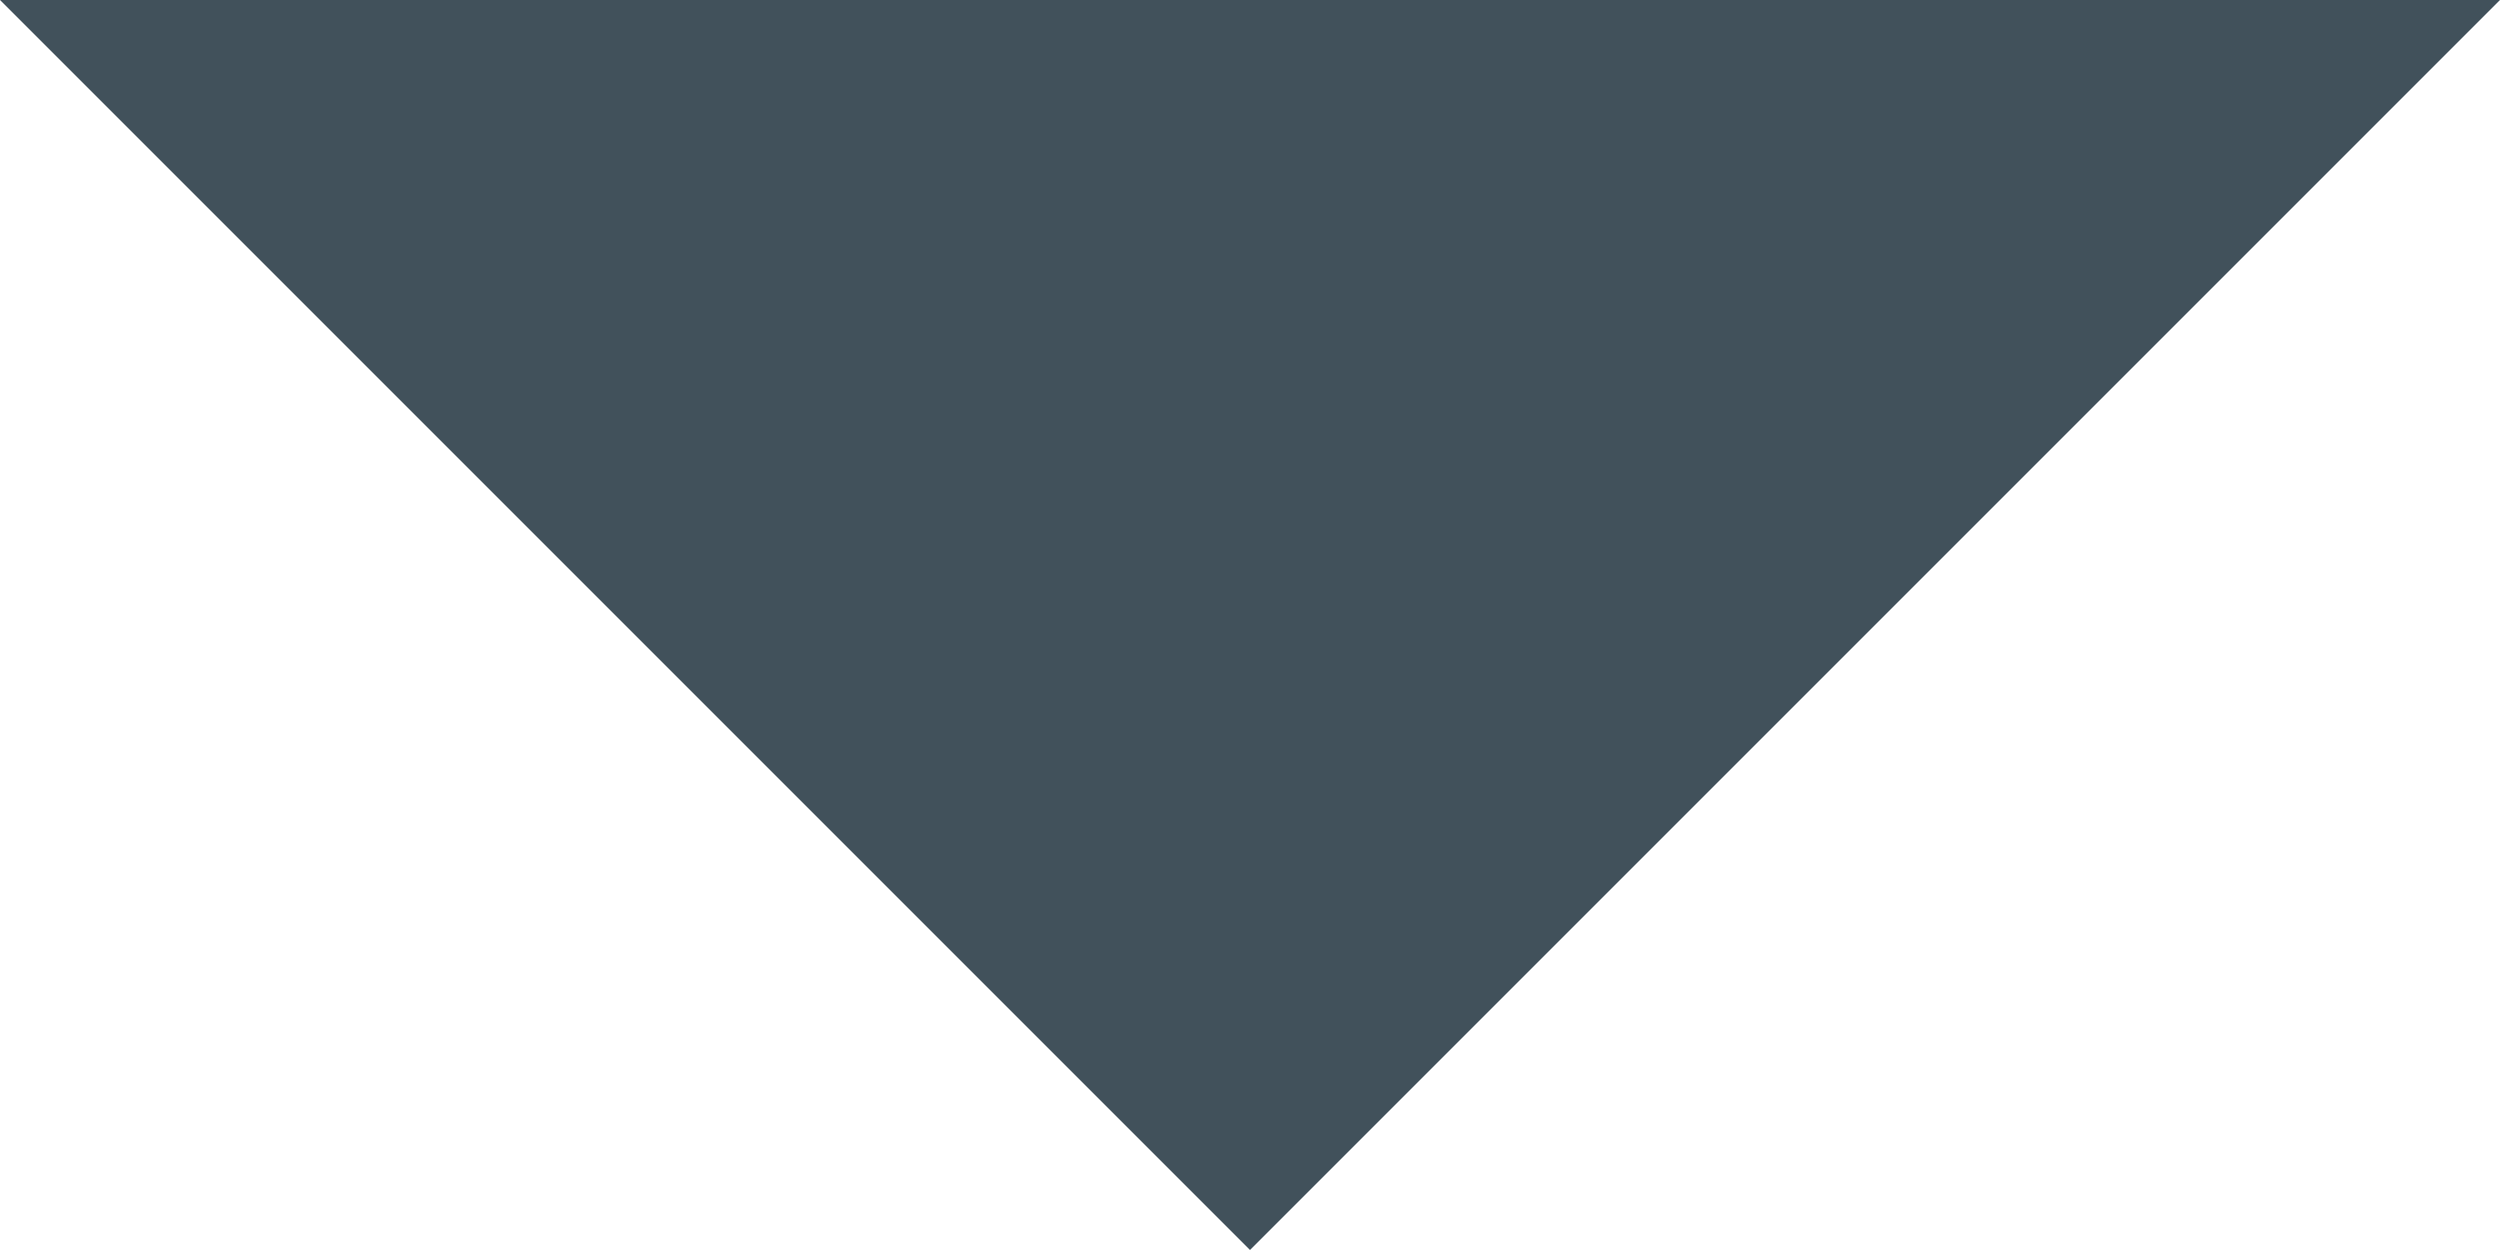 <?xml version="1.0" encoding="utf-8"?>
<!-- Generator: Adobe Illustrator 26.0.3, SVG Export Plug-In . SVG Version: 6.00 Build 0)  -->
<svg version="1.1" id="Layer_1" xmlns="http://www.w3.org/2000/svg" xmlns:xlink="http://www.w3.org/1999/xlink" x="0px" y="0px"
	 viewBox="0 0 8 4" style="enable-background:new 0 0 8 4;" xml:space="preserve">
<style type="text/css">
	.st0{opacity:0.9;fill:#152935;fill-opacity:0.9;enable-background:new    ;}
</style>
<path class="st0" d="M0,0l8,0L4,4L0,0z"/>
</svg>

